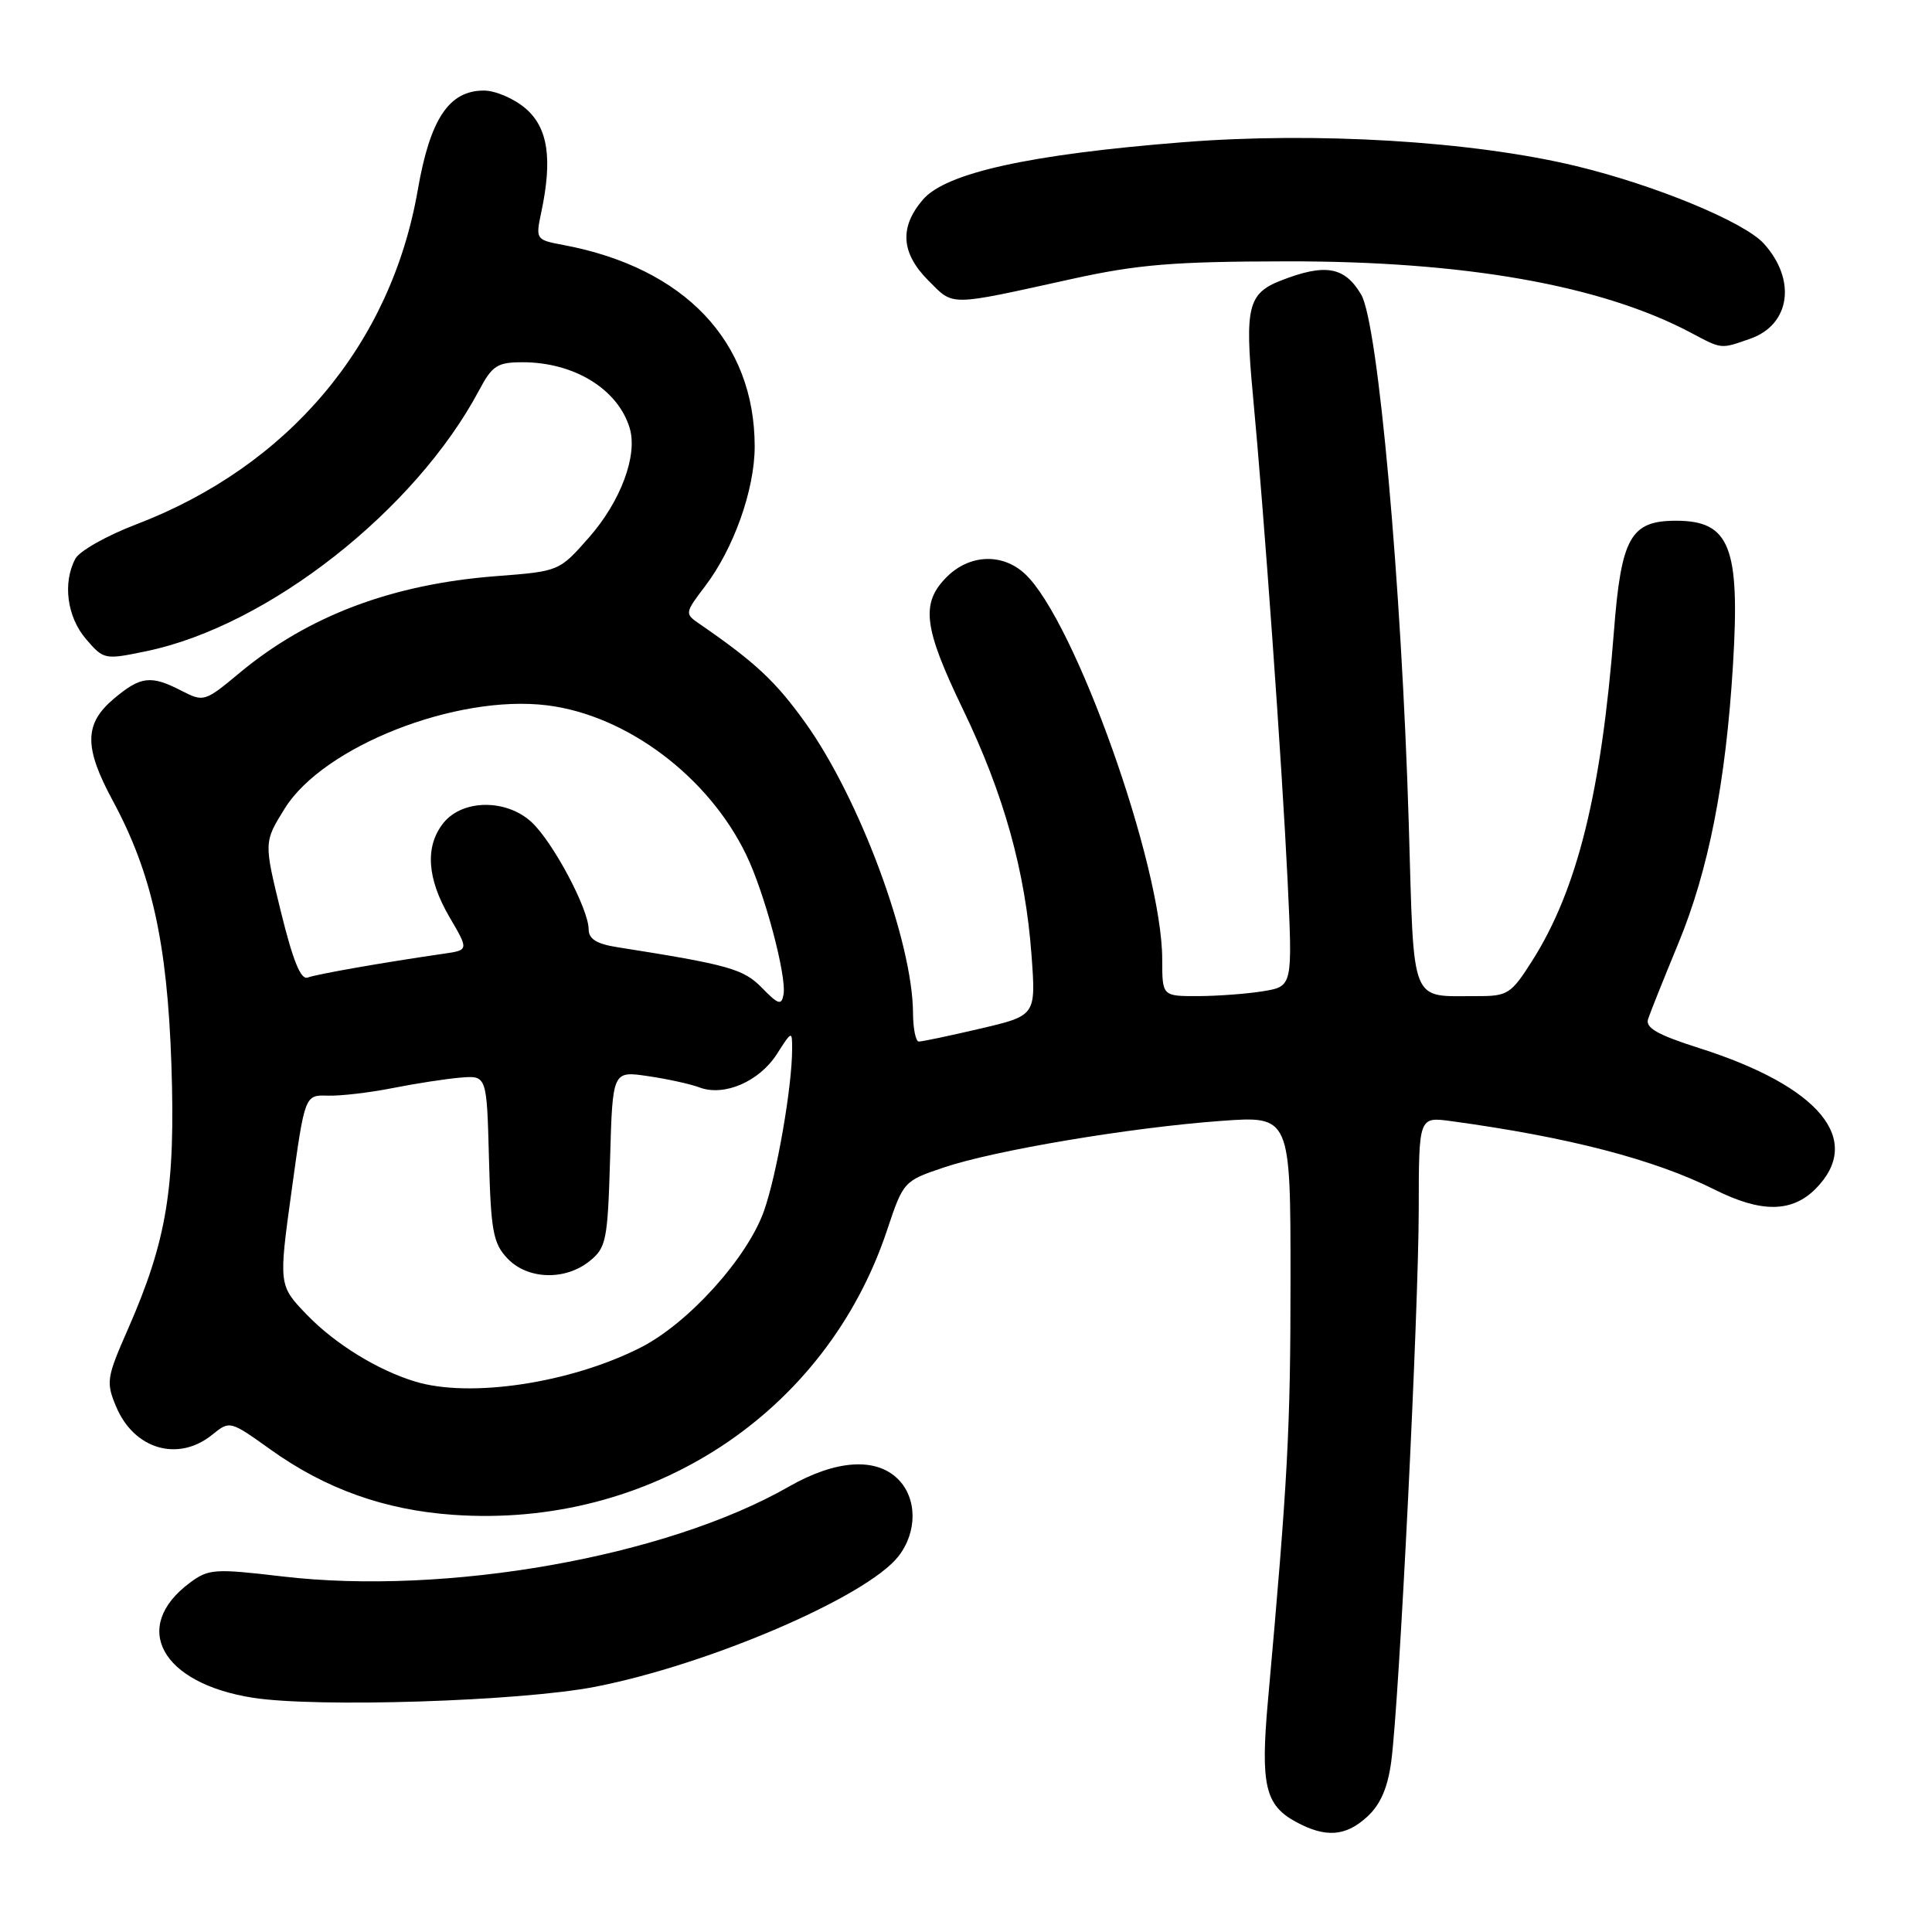 <?xml version="1.0" encoding="UTF-8" standalone="no"?>
<!DOCTYPE svg PUBLIC "-//W3C//DTD SVG 1.1//EN" "http://www.w3.org/Graphics/SVG/1.1/DTD/svg11.dtd" >
<svg xmlns="http://www.w3.org/2000/svg" xmlns:xlink="http://www.w3.org/1999/xlink" version="1.1" viewBox="0 0 256 256">
 <g >
 <path fill="currentColor"
d=" M 181.20 240.69 C 182.93 239.09 183.89 236.86 184.35 233.39 C 185.41 225.42 187.98 173.68 187.99 160.24 C 188.00 147.98 188.00 147.98 192.25 148.55 C 207.83 150.67 219.19 153.62 227.22 157.64 C 233.35 160.71 237.41 160.68 240.55 157.55 C 247.01 151.08 241.15 143.97 225.19 138.89 C 219.65 137.13 218.00 136.20 218.38 135.03 C 218.65 134.19 220.46 129.68 222.39 125.00 C 226.40 115.29 228.68 103.69 229.63 88.09 C 230.58 72.45 229.21 69.00 222.08 69.00 C 216.07 69.00 214.82 71.21 213.86 83.59 C 212.19 105.02 209.00 117.88 203.03 127.30 C 200.23 131.71 199.78 132.00 195.77 131.99 C 186.73 131.96 187.39 133.61 186.67 109.17 C 185.72 77.45 182.61 42.84 180.36 39.03 C 178.17 35.32 175.59 34.88 169.71 37.18 C 165.38 38.88 164.93 40.70 166.00 52.15 C 167.52 68.34 169.86 101.10 170.61 116.60 C 171.28 130.69 171.28 130.69 167.39 131.34 C 165.25 131.69 161.36 131.98 158.75 131.99 C 154.00 132.00 154.00 132.00 154.00 127.13 C 154.00 114.73 142.42 82.20 135.82 76.05 C 132.83 73.26 128.48 73.43 125.45 76.45 C 121.97 79.94 122.36 83.12 127.60 94.00 C 133.01 105.21 135.87 115.46 136.68 126.54 C 137.27 134.57 137.27 134.57 129.88 136.30 C 125.82 137.25 122.16 138.02 121.75 138.01 C 121.34 138.01 120.99 136.31 120.98 134.25 C 120.94 124.77 113.91 105.82 106.72 95.78 C 102.75 90.24 100.06 87.74 92.59 82.60 C 90.74 81.33 90.76 81.18 93.41 77.70 C 97.21 72.72 100.00 64.88 100.00 59.17 C 100.00 45.25 90.72 35.48 74.64 32.46 C 71.00 31.78 70.96 31.72 71.72 28.13 C 73.23 21.02 72.61 16.92 69.64 14.37 C 68.13 13.07 65.64 12.00 64.12 12.00 C 59.49 12.00 56.99 15.76 55.36 25.16 C 51.80 45.67 38.24 61.76 18.03 69.49 C 14.15 70.97 10.53 73.01 9.99 74.03 C 8.28 77.21 8.88 81.75 11.39 84.67 C 13.76 87.43 13.85 87.44 19.51 86.26 C 35.58 82.89 55.03 67.61 63.48 51.72 C 65.23 48.43 65.89 48.00 69.26 48.00 C 76.07 48.00 81.87 51.56 83.43 56.70 C 84.53 60.31 82.26 66.42 78.05 71.21 C 74.10 75.70 74.10 75.70 65.77 76.34 C 51.97 77.40 40.86 81.59 31.77 89.14 C 27.15 92.99 26.99 93.04 24.07 91.54 C 20.00 89.43 18.64 89.59 15.08 92.59 C 11.15 95.90 11.11 99.00 14.93 106.07 C 20.10 115.64 22.16 124.90 22.71 141.00 C 23.26 157.37 22.12 164.33 16.97 176.08 C 14.12 182.55 14.03 183.15 15.39 186.39 C 17.76 192.05 23.61 193.76 28.12 190.11 C 30.45 188.22 30.47 188.23 35.86 192.08 C 43.12 197.28 50.95 200.08 60.03 200.72 C 86.15 202.57 109.44 187.30 117.54 163.01 C 119.69 156.56 119.76 156.48 125.02 154.71 C 131.72 152.44 149.70 149.41 161.75 148.53 C 171.00 147.85 171.00 147.85 171.00 169.52 C 171.00 189.38 170.64 196.05 168.01 225.35 C 167.01 236.49 167.63 239.19 171.70 241.40 C 175.66 243.55 178.33 243.35 181.20 240.69 Z  M 78.85 223.51 C 93.91 220.58 114.81 211.60 119.03 206.24 C 121.56 203.02 121.55 198.55 119.00 196.00 C 116.07 193.07 110.74 193.43 104.52 196.99 C 88.27 206.29 59.12 211.45 37.36 208.88 C 28.42 207.83 27.63 207.88 25.15 209.73 C 17.28 215.59 21.36 223.05 33.50 224.96 C 42.00 226.29 68.96 225.43 78.85 223.51 Z  M 231.92 44.88 C 237.22 43.03 238.07 37.09 233.72 32.28 C 231.11 29.40 219.32 24.53 208.83 22.00 C 195.08 18.69 174.35 17.44 156.67 18.85 C 136.40 20.46 125.34 22.91 122.30 26.44 C 119.15 30.10 119.38 33.54 123.03 37.19 C 126.43 40.59 125.52 40.60 142.00 36.97 C 150.77 35.04 155.46 34.65 170.50 34.63 C 194.04 34.59 212.11 37.78 224.00 44.06 C 228.23 46.30 227.94 46.27 231.92 44.88 Z  M 55.00 183.06 C 50.03 181.55 44.42 178.09 40.70 174.25 C 36.91 170.32 36.91 170.32 38.65 157.70 C 40.39 145.08 40.39 145.08 43.44 145.18 C 45.12 145.23 48.98 144.78 52.00 144.18 C 55.02 143.58 59.08 142.95 61.00 142.79 C 64.50 142.50 64.50 142.50 64.79 153.47 C 65.04 163.08 65.34 164.73 67.21 166.72 C 69.87 169.56 74.88 169.73 78.14 167.09 C 80.33 165.32 80.52 164.36 80.84 153.54 C 81.17 141.90 81.17 141.90 85.84 142.59 C 88.40 142.96 91.50 143.64 92.71 144.10 C 95.97 145.31 100.61 143.31 102.94 139.67 C 104.92 136.57 104.97 136.55 104.96 139.00 C 104.96 143.99 102.94 155.61 101.24 160.43 C 99.04 166.68 91.20 175.36 84.86 178.57 C 75.57 183.28 62.26 185.28 55.00 183.06 Z  M 100.97 130.90 C 98.51 128.38 96.58 127.84 81.75 125.50 C 79.06 125.08 78.00 124.41 78.00 123.15 C 78.00 120.47 73.31 111.64 70.47 108.97 C 67.15 105.86 61.33 105.88 58.78 109.02 C 56.29 112.10 56.56 116.39 59.56 121.52 C 62.12 125.89 62.12 125.89 58.81 126.37 C 50.79 127.53 41.96 129.08 40.77 129.53 C 39.86 129.88 38.82 127.31 37.22 120.81 C 34.96 111.59 34.96 111.59 37.73 107.13 C 42.84 98.90 60.47 91.97 72.50 93.46 C 83.04 94.77 93.88 102.90 98.88 113.27 C 101.32 118.31 104.26 129.36 103.82 131.78 C 103.55 133.25 103.13 133.12 100.97 130.90 Z "/>
</g>
</svg>